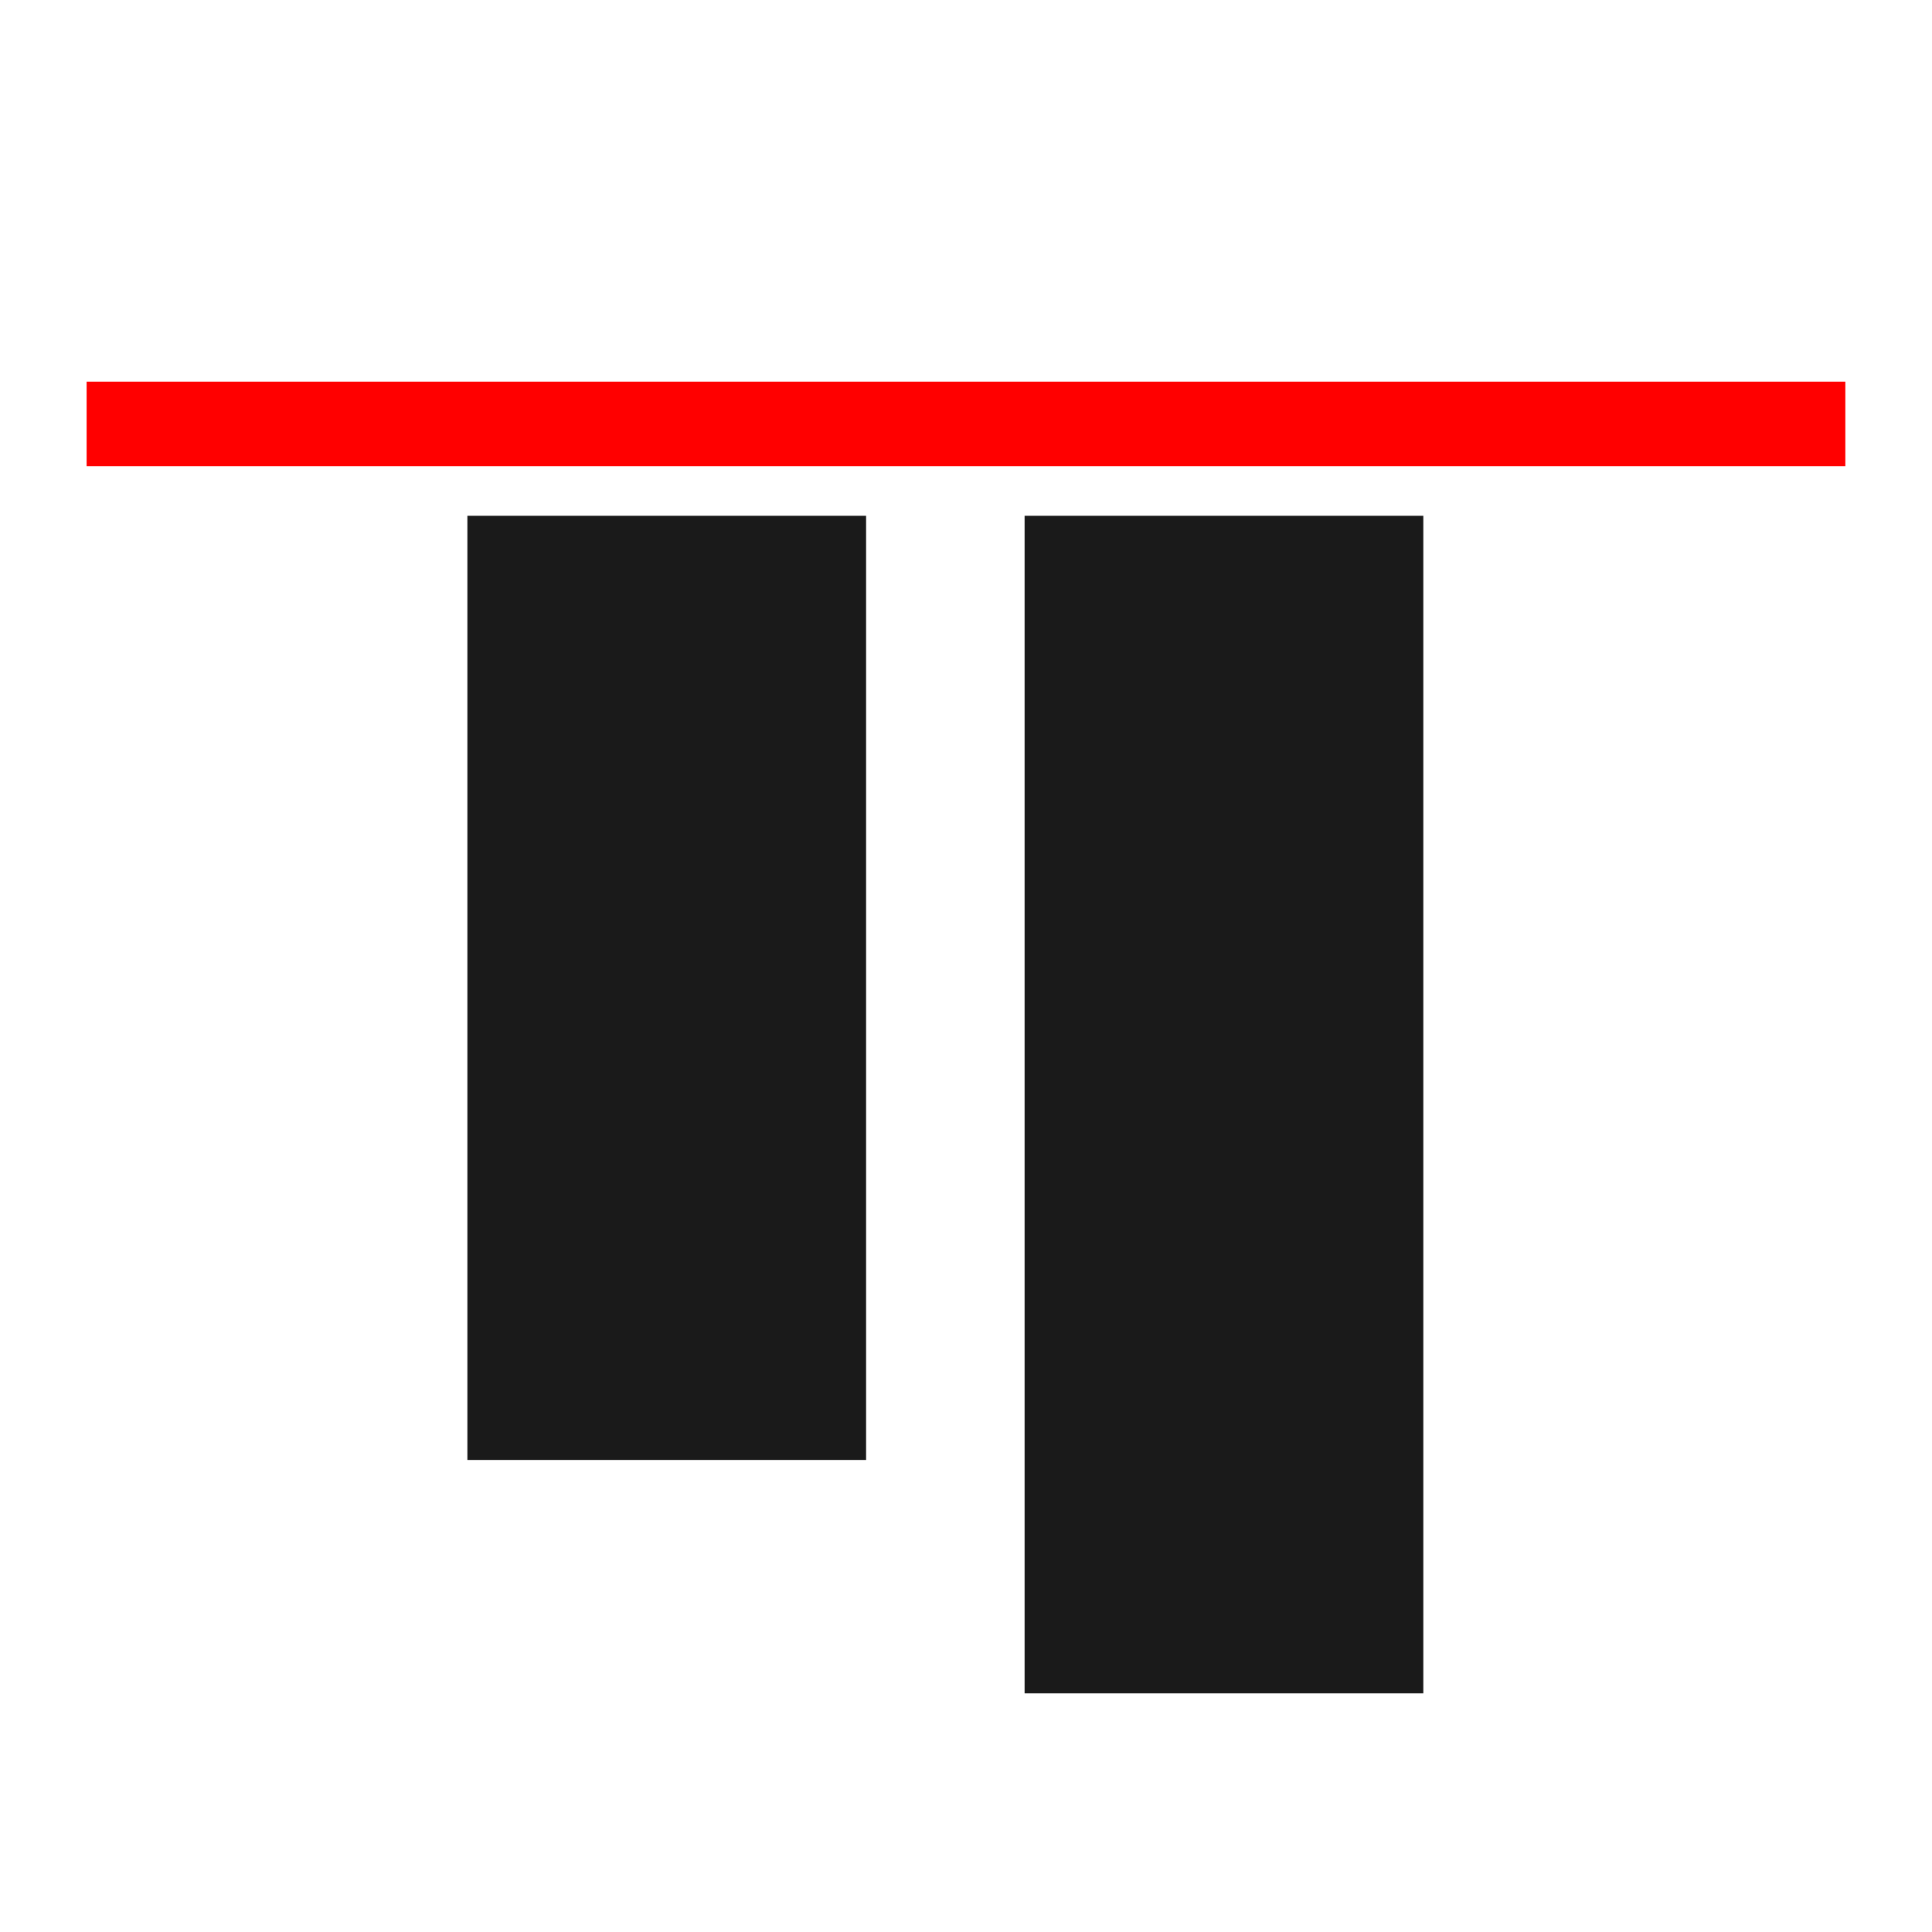 <?xml version="1.0" encoding="UTF-8" standalone="no"?>
<!-- Created with Inkscape (http://www.inkscape.org/) -->

<svg
   xmlns:dc="http://purl.org/dc/elements/1.1/"
   xmlns:cc="http://creativecommons.org/ns#"
   xmlns:rdf="http://www.w3.org/1999/02/22-rdf-syntax-ns#"
   xmlns:svg="http://www.w3.org/2000/svg"
   xmlns="http://www.w3.org/2000/svg"
   xmlns:sodipodi="http://sodipodi.sourceforge.net/DTD/sodipodi-0.dtd"
   xmlns:inkscape="http://www.inkscape.org/namespaces/inkscape"
   width="48"
   height="48"
   id="svg3813"
   version="1.1"
   inkscape:version="0.48+devel r12010"
   sodipodi:docname="align-vertical-top.svg">
  <defs
     id="defs3815" />
  <sodipodi:namedview
     id="base"
     pagecolor="#ffffff"
     bordercolor="#666666"
     borderopacity="1.0"
     inkscape:pageopacity="0.0"
     inkscape:pageshadow="2"
     inkscape:zoom="2.93125"
     inkscape:cx="46.06917"
     inkscape:cy="45.125241"
     inkscape:document-units="px"
     inkscape:current-layer="layer1"
     showgrid="false"
     fit-margin-top="0"
     fit-margin-left="0"
     fit-margin-right="0"
     fit-margin-bottom="0"
     inkscape:window-width="1366"
     inkscape:window-height="718"
     inkscape:window-x="0"
     inkscape:window-y="28"
     inkscape:window-maximized="1" />
  <g
     inkscape:label="Capa 1"
     inkscape:groupmode="layer"
     id="layer1"
     transform="translate(-427.429,-554.076)">
    <g
       transform="matrix(0,1,-1,0,1000.934,-1.924)"
       id="layer1-6"
       inkscape:label="Capa 1">
      <g
         id="g3789"
         transform="translate(556,-478.857)">
        <rect
           transform="matrix(0,1,-1,0,0,0)"
           ry="0"
           y="-42.071"
           x="1017"
           height="29.256"
           width="9.906"
           id="rect4052-4"
           style="fill:#1a1a1a;fill-opacity:1;stroke:none" />
        <rect
           style="fill:#1a1a1a;fill-opacity:1;stroke:none"
           id="rect826"
           width="9.906"
           height="23.457"
           x="1030.844"
           y="-36.272"
           ry="0"
           transform="matrix(0,1,-1,0,0,0)" />
        <rect
           style="fill:none;stroke:none"
           id="rect2987-4"
           width="48"
           height="48"
           x="0"
           y="1004.362" />
        <rect
           style="fill:#ff0000;fill-opacity:1;stroke:none"
           id="rect4039-3"
           width="43.695"
           height="2.1"
           x="-1050.21"
           y="9.482"
           ry="0"
           transform="matrix(0,-1,1,0,0,0)" />
      </g>
    </g>
  </g>
</svg>
